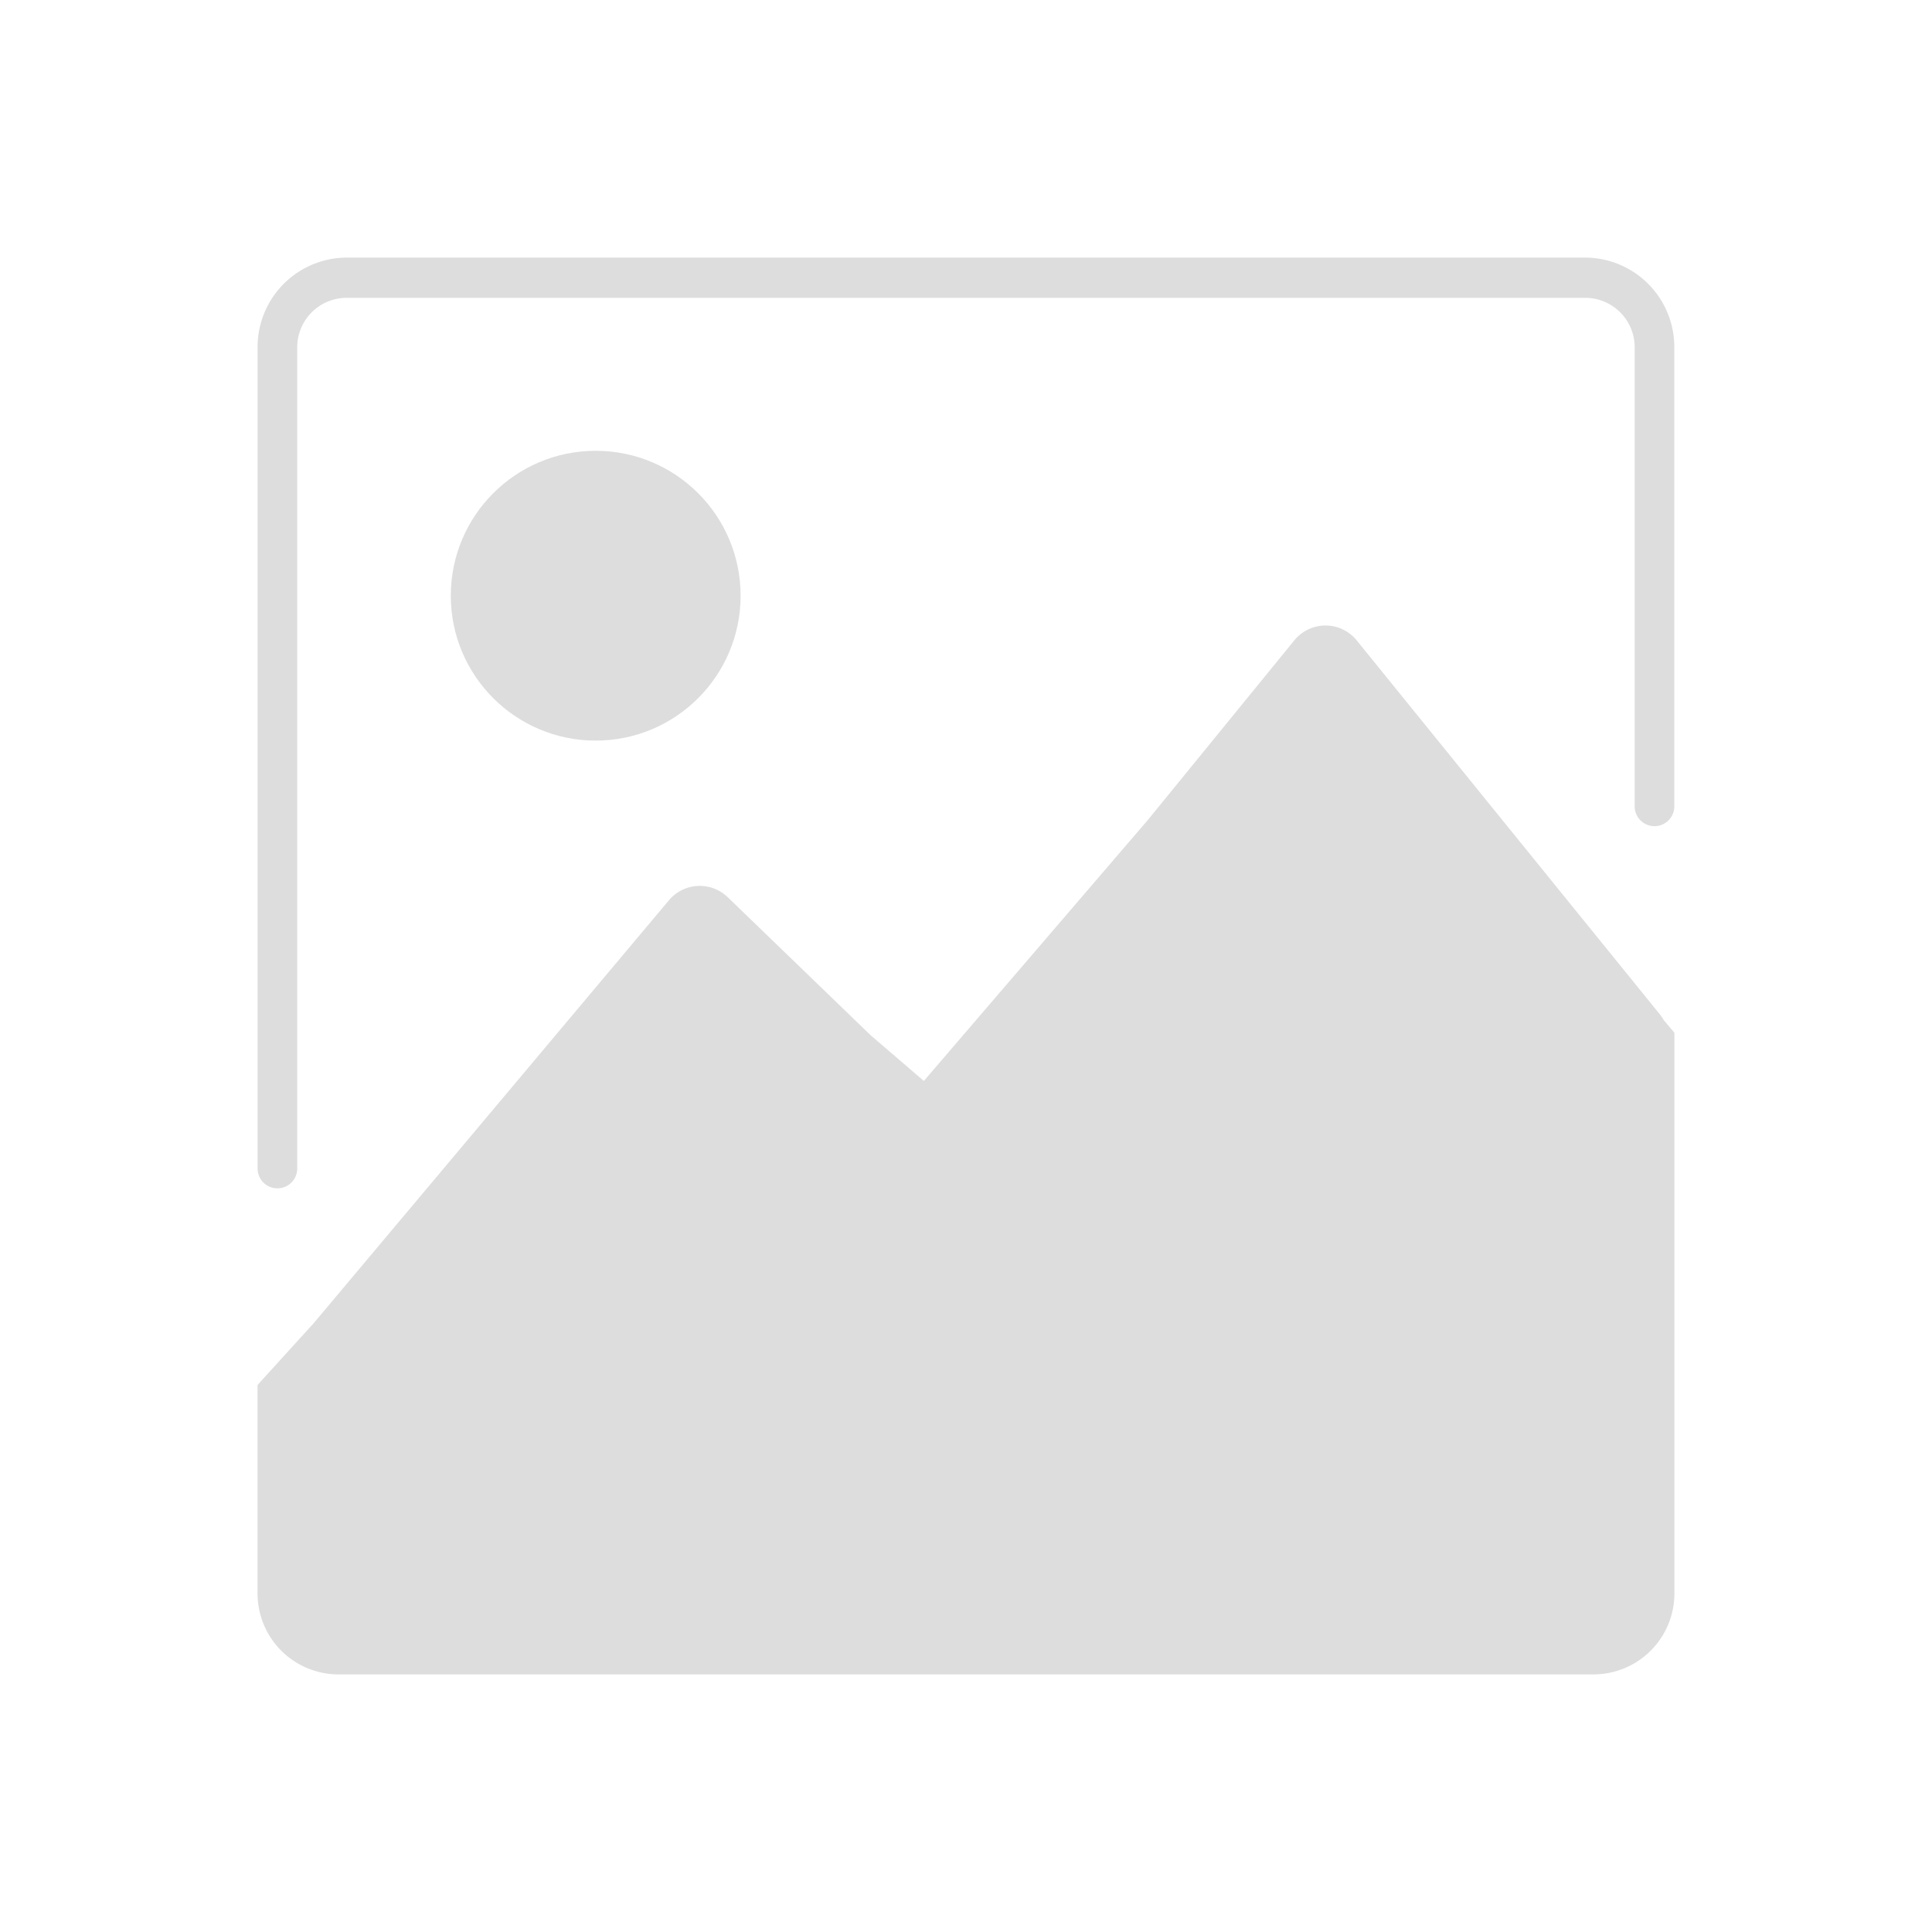 <svg xmlns="http://www.w3.org/2000/svg" width="75" height="75">
    <rect width="100%" height="100%" fill="#333333" stroke="none"/>
    <defs>
        <clipPath id="clip-path">
            <path id="Rectángulo_108" data-name="Rectángulo 108" style="fill:none" d="M0 0h75v75H0z"/>
        </clipPath>
        <style>
            .cls-4{fill:#ddd}
        </style>
    </defs>
    <g id="dummy-img" transform="translate(-5 -4.89)">
        <g id="Grupo_131" data-name="Grupo 131" transform="translate(5 4.89)">
            <g id="Grupo_130" data-name="Grupo 130" style="clip-path:url(#clip-path)">
                <path id="Rectángulo_107" data-name="Rectángulo 107" transform="translate(-.313 -.313)" style="fill:#fff" d="M0 0h75.625v75.625H0z"/>
            </g>
        </g>
        <g id="Grupo_132" data-name="Grupo 132" transform="translate(15 14.89)">
            <circle id="Elipse_1" data-name="Elipse 1" class="cls-4" cx="5.625" cy="5.625" r="5.625" transform="translate(7.5 7.5)"/>
            <path id="Trazado_445" data-name="Trazado 445" class="cls-4" d="M88.558 36.89H40.442A3.47 3.47 0 0 0 37 40.388v31.864a.769.769 0 1 0 1.538 0V40.388a1.92 1.92 0 0 1 1.9-1.936h48.12a1.92 1.92 0 0 1 1.9 1.936v17.805a.769.769 0 1 0 1.538 0V40.388a3.47 3.47 0 0 0-3.438-3.498z" transform="translate(-37 -36.89)"/>
            <path id="Trazado_446" data-name="Trazado 446" class="cls-4" d="m91.43 97.681-11.762-14.51a1.561 1.561 0 0 0-1.211-.579 1.564 1.564 0 0 0-1.211.575l-5.688 6.976-8.694 10.129L60.8 98.5l-5.549-5.36a1.563 1.563 0 0 0-2.283.118l-13.8 16.429-2.07 2.277a1.5 1.5 0 0 0-.1.117v8.086a3.143 3.143 0 0 0 3.143 3.143h48.716A3.143 3.143 0 0 0 92 120.167V98.4l-.413-.487a1.559 1.559 0 0 0-.157-.232z" transform="translate(-37 -68.31)"/>
        </g>
    </g>
</svg>
